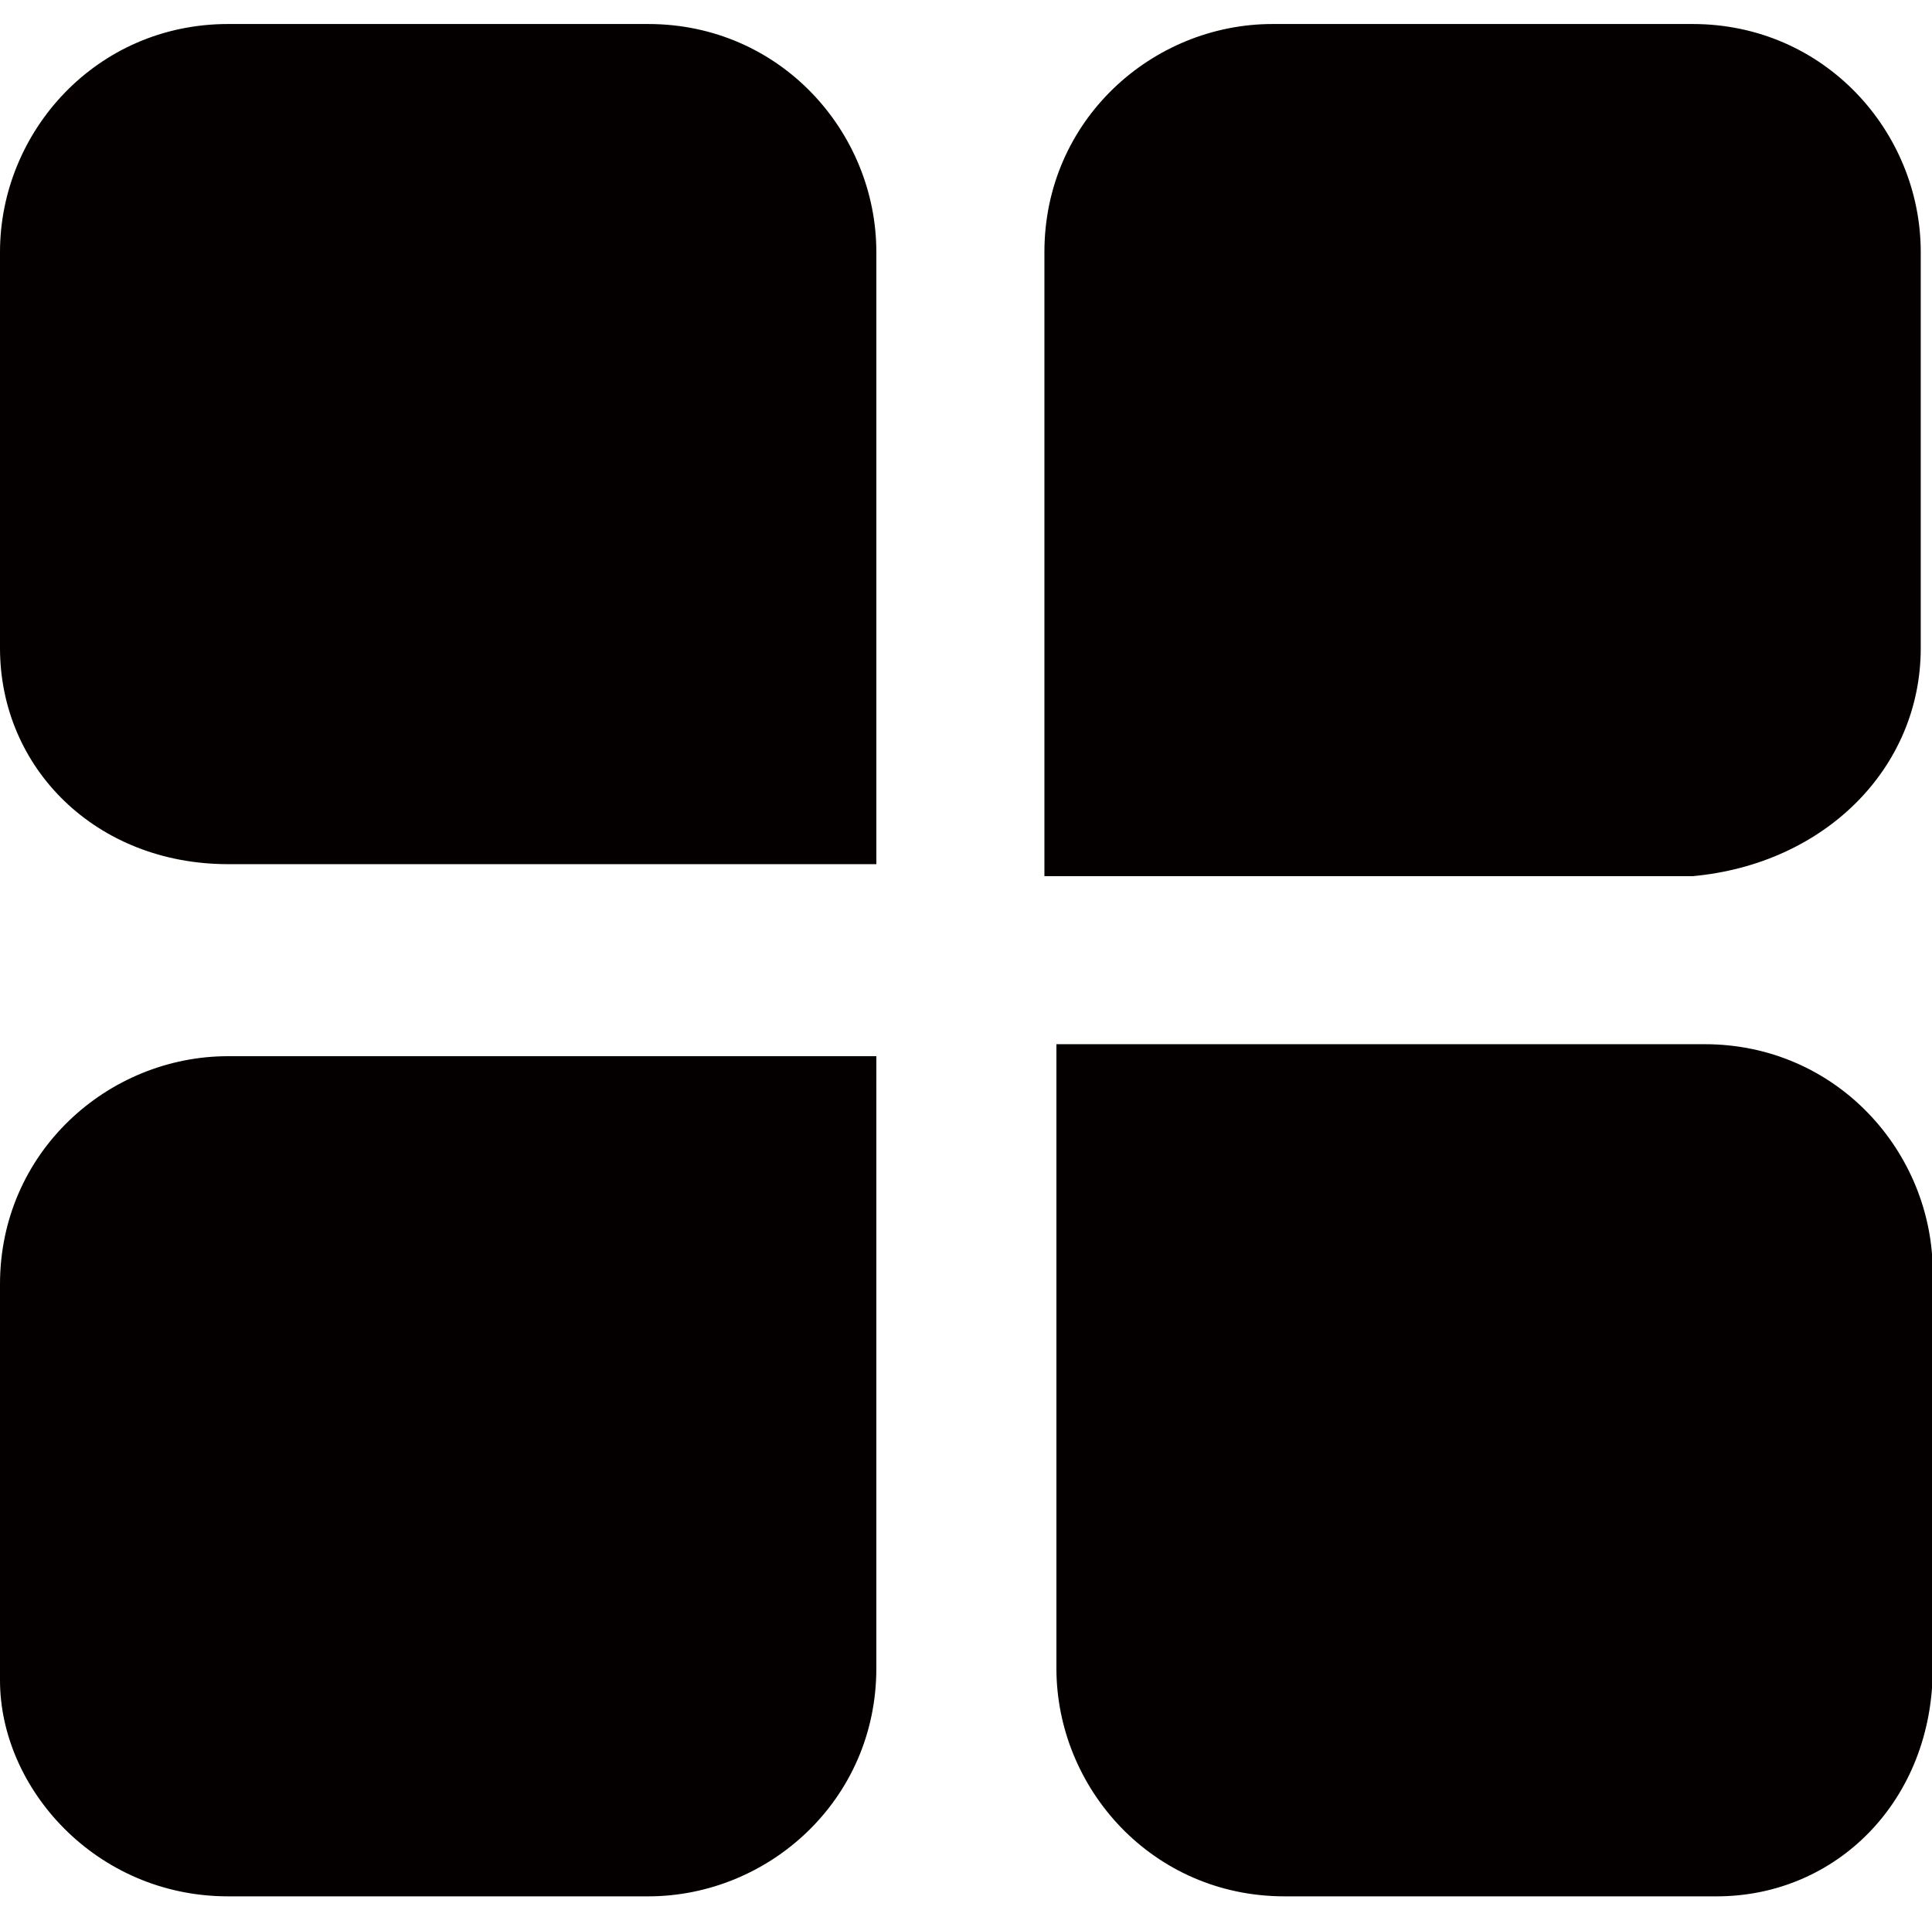 <?xml version="1.0" standalone="no"?><!DOCTYPE svg PUBLIC "-//W3C//DTD SVG 1.1//EN" "http://www.w3.org/Graphics/SVG/1.1/DTD/svg11.dtd"><svg t="1522053479086" class="icon" style="" viewBox="0 0 1030 1024" version="1.1" xmlns="http://www.w3.org/2000/svg" p-id="1116" xmlns:xlink="http://www.w3.org/1999/xlink" width="20.117" height="20"><defs><style type="text/css"></style></defs><path d="M121.6 460.8h345.6V134.4c0-64-51.2-121.6-121.6-121.6H121.6C51.2 12.8 0 70.4 0 134.4v211.2c0 64 51.2 115.2 121.6 115.2zM1024 345.6V134.4c0-64-51.2-121.6-121.6-121.6h-224c-64 0-121.6 51.2-121.6 121.6v332.8h345.6c70.4-6.4 121.6-57.6 121.6-121.6z m-339.2 665.6h230.4c64 0 115.2-51.2 115.2-121.6v-211.2c0-64-51.2-121.6-121.6-121.6H563.2v332.8c0 64 51.2 121.6 121.6 121.6z m-563.2 0h224c64 0 121.6-51.2 121.6-121.6V563.2H121.6c-64 0-121.6 51.2-121.6 121.6V896c0 57.6 51.2 115.2 121.6 115.2z" fill="#040000" p-id="1117"></path></svg>